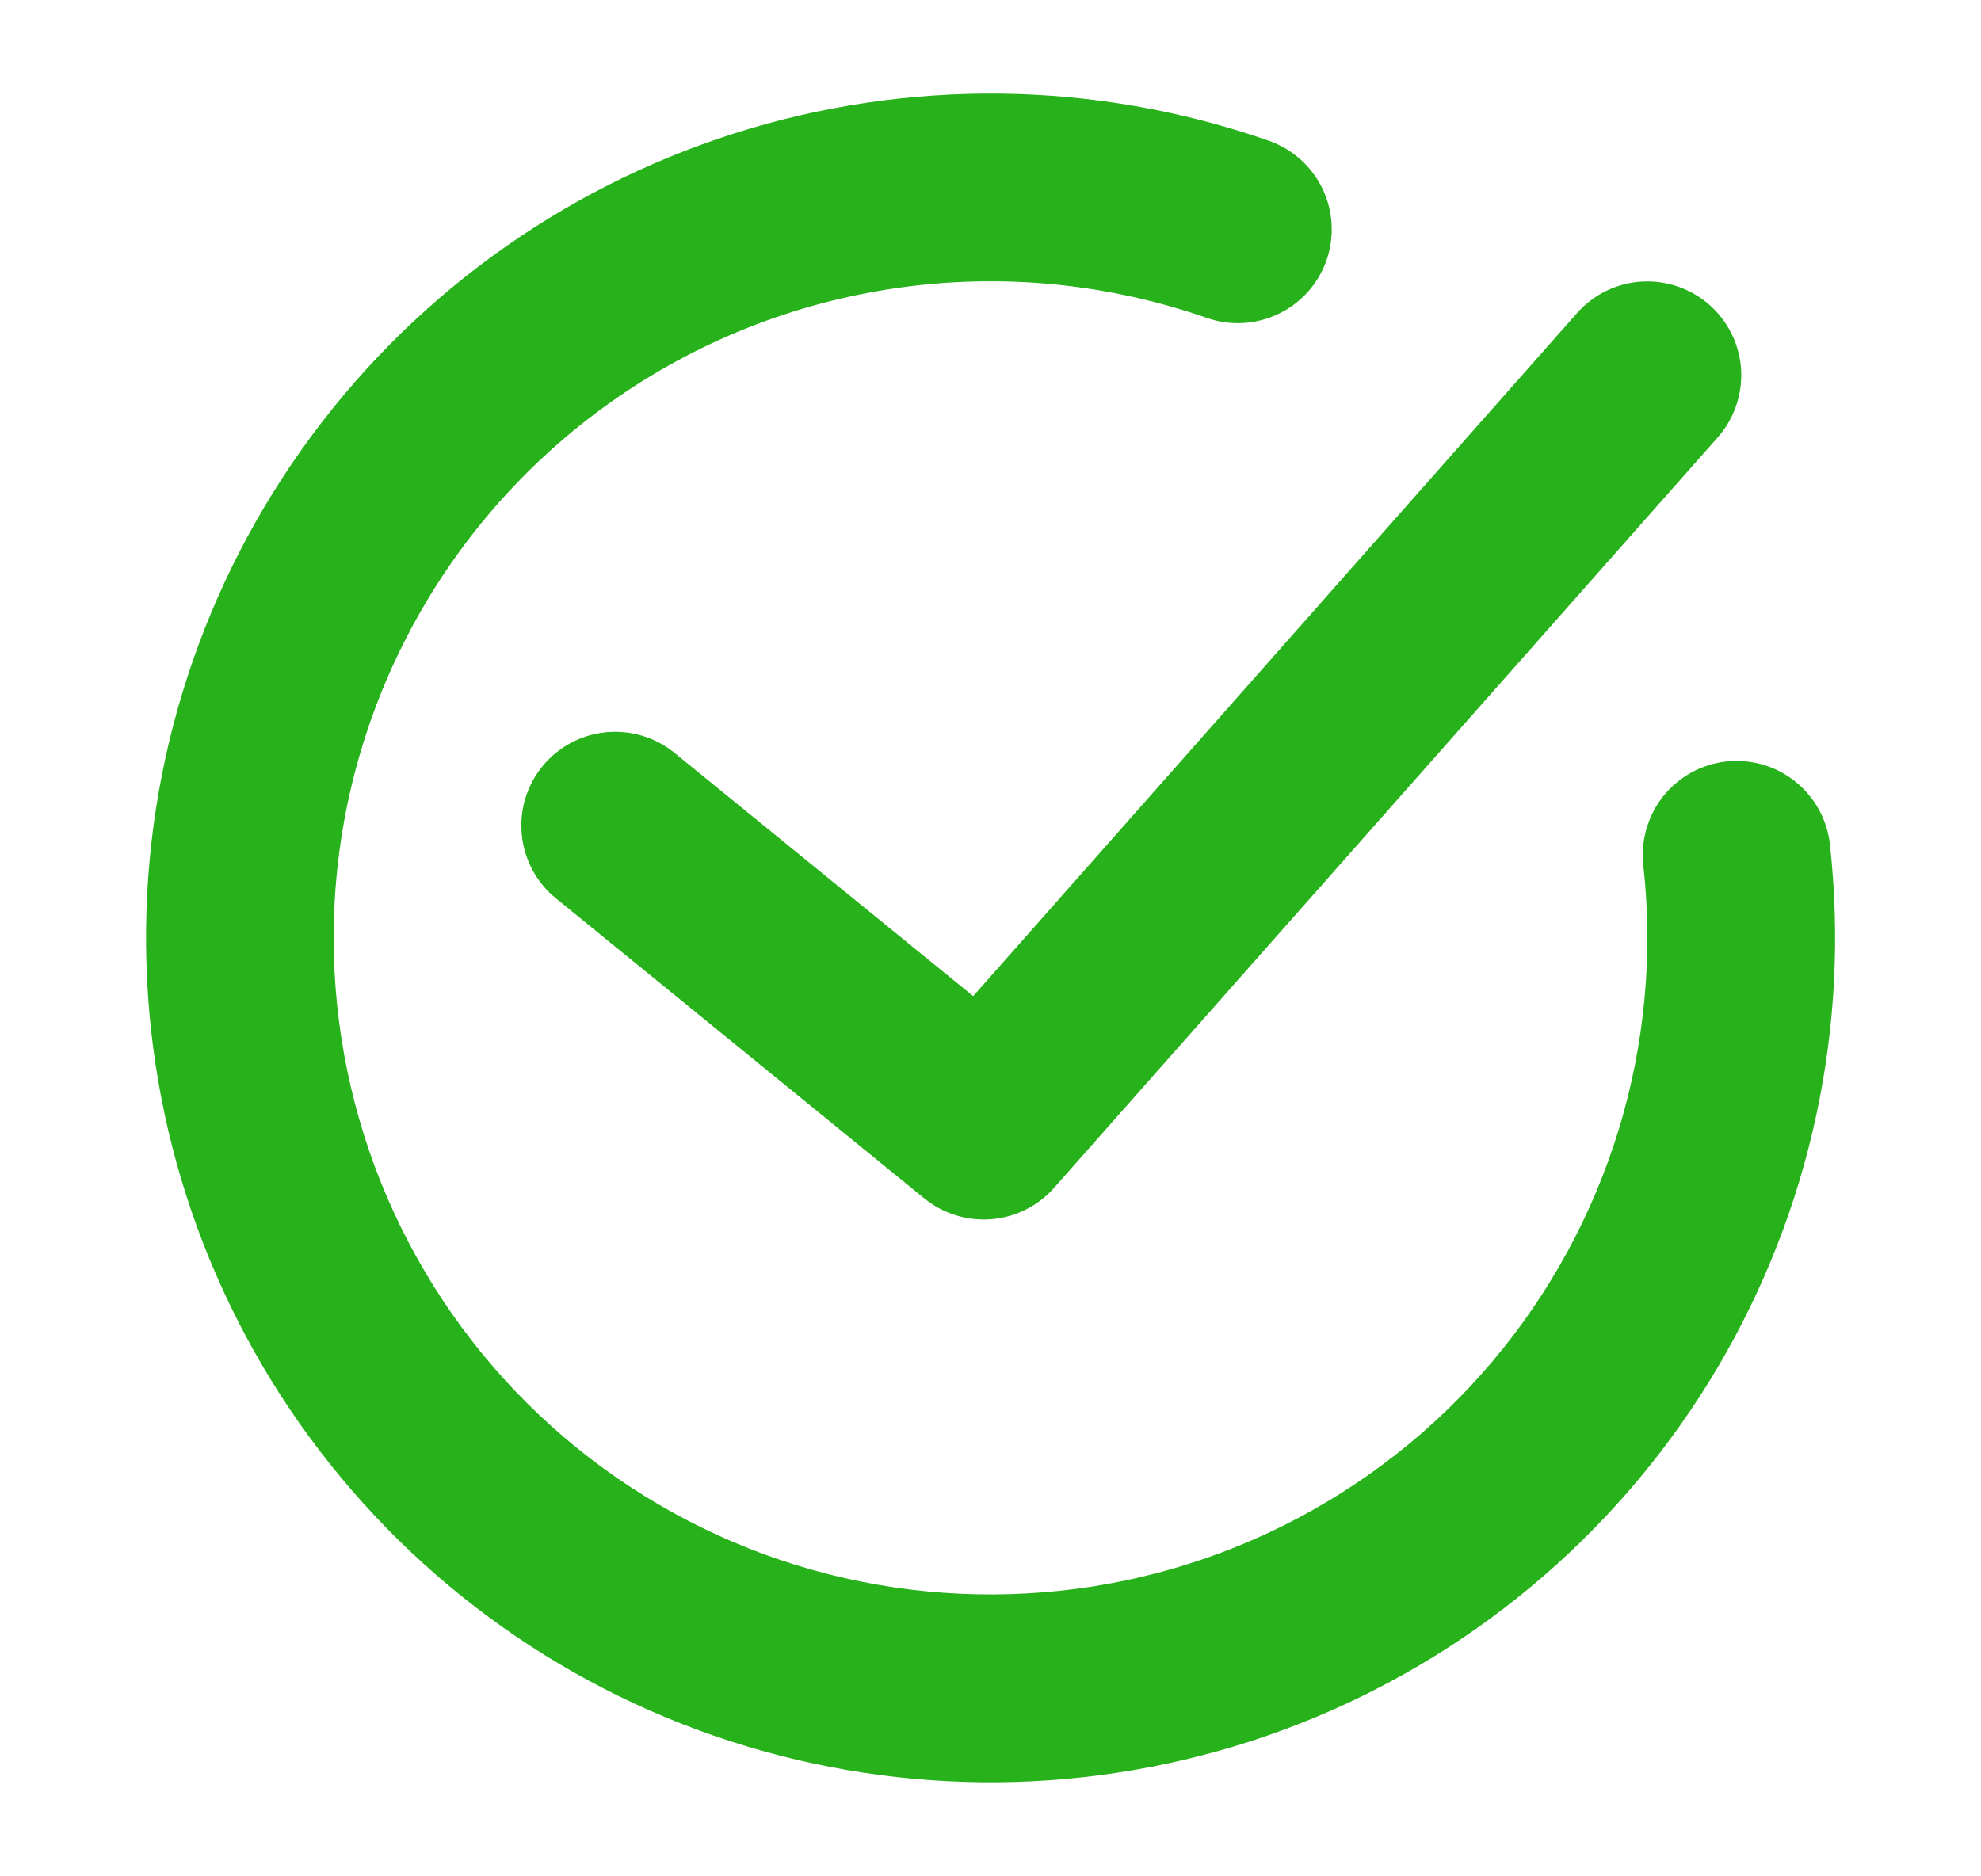  <svg
              width="19"
              height="18"
              viewBox="0 0 19 18"
              fill="none"
              xmlns="http://www.w3.org/2000/svg"
            >
              <path
                fill-rule="evenodd"
                clip-rule="evenodd"
                d="M3.2 9C3.2 7.994 3.44 7.003 3.902 6.109C4.363 5.215 5.032 4.445 5.852 3.862C6.672 3.279 7.619 2.902 8.615 2.761C9.611 2.619 10.627 2.719 11.576 3.05C11.802 3.129 12.049 3.114 12.264 3.01C12.479 2.907 12.644 2.722 12.723 2.496C12.801 2.271 12.787 2.023 12.683 1.808C12.579 1.593 12.394 1.429 12.169 1.35C10.51 0.771 8.709 0.748 7.036 1.282C5.362 1.817 3.908 2.88 2.893 4.313C1.877 5.746 1.354 7.47 1.404 9.226C1.453 10.982 2.072 12.674 3.167 14.047C4.262 15.421 5.773 16.401 7.474 16.84C9.174 17.28 10.972 17.154 12.595 16.483C14.218 15.812 15.579 14.632 16.473 13.12C17.367 11.608 17.745 9.847 17.551 8.101C17.538 7.983 17.502 7.87 17.445 7.766C17.388 7.663 17.311 7.571 17.218 7.497C17.126 7.423 17.02 7.368 16.907 7.335C16.793 7.303 16.674 7.292 16.557 7.305C16.439 7.318 16.326 7.354 16.222 7.411C16.119 7.468 16.027 7.545 15.953 7.637C15.88 7.73 15.825 7.835 15.792 7.949C15.759 8.063 15.748 8.181 15.761 8.299C15.856 9.15 15.776 10.012 15.527 10.831C15.277 11.651 14.863 12.411 14.31 13.065C13.757 13.719 13.076 14.253 12.31 14.635C11.543 15.017 10.706 15.239 9.851 15.286C8.996 15.334 8.14 15.207 7.336 14.913C6.531 14.618 5.795 14.163 5.173 13.575C4.55 12.986 4.054 12.277 3.715 11.491C3.376 10.704 3.201 9.857 3.2 9ZM16.475 4.196C16.633 4.017 16.713 3.782 16.699 3.544C16.684 3.306 16.575 3.083 16.396 2.925C16.217 2.767 15.982 2.687 15.744 2.701C15.506 2.716 15.283 2.825 15.125 3.004L9.334 9.556L6.469 7.222C6.377 7.148 6.272 7.092 6.159 7.058C6.045 7.024 5.927 7.013 5.809 7.025C5.572 7.049 5.353 7.166 5.203 7.351C5.128 7.443 5.072 7.548 5.038 7.661C5.004 7.775 4.993 7.893 5.005 8.011C5.029 8.248 5.146 8.467 5.331 8.617L8.867 11.498C9.048 11.644 9.277 11.715 9.509 11.696C9.74 11.677 9.955 11.57 10.109 11.396L16.475 4.196Z"
                fill="#27B11A"
              />
            </svg>